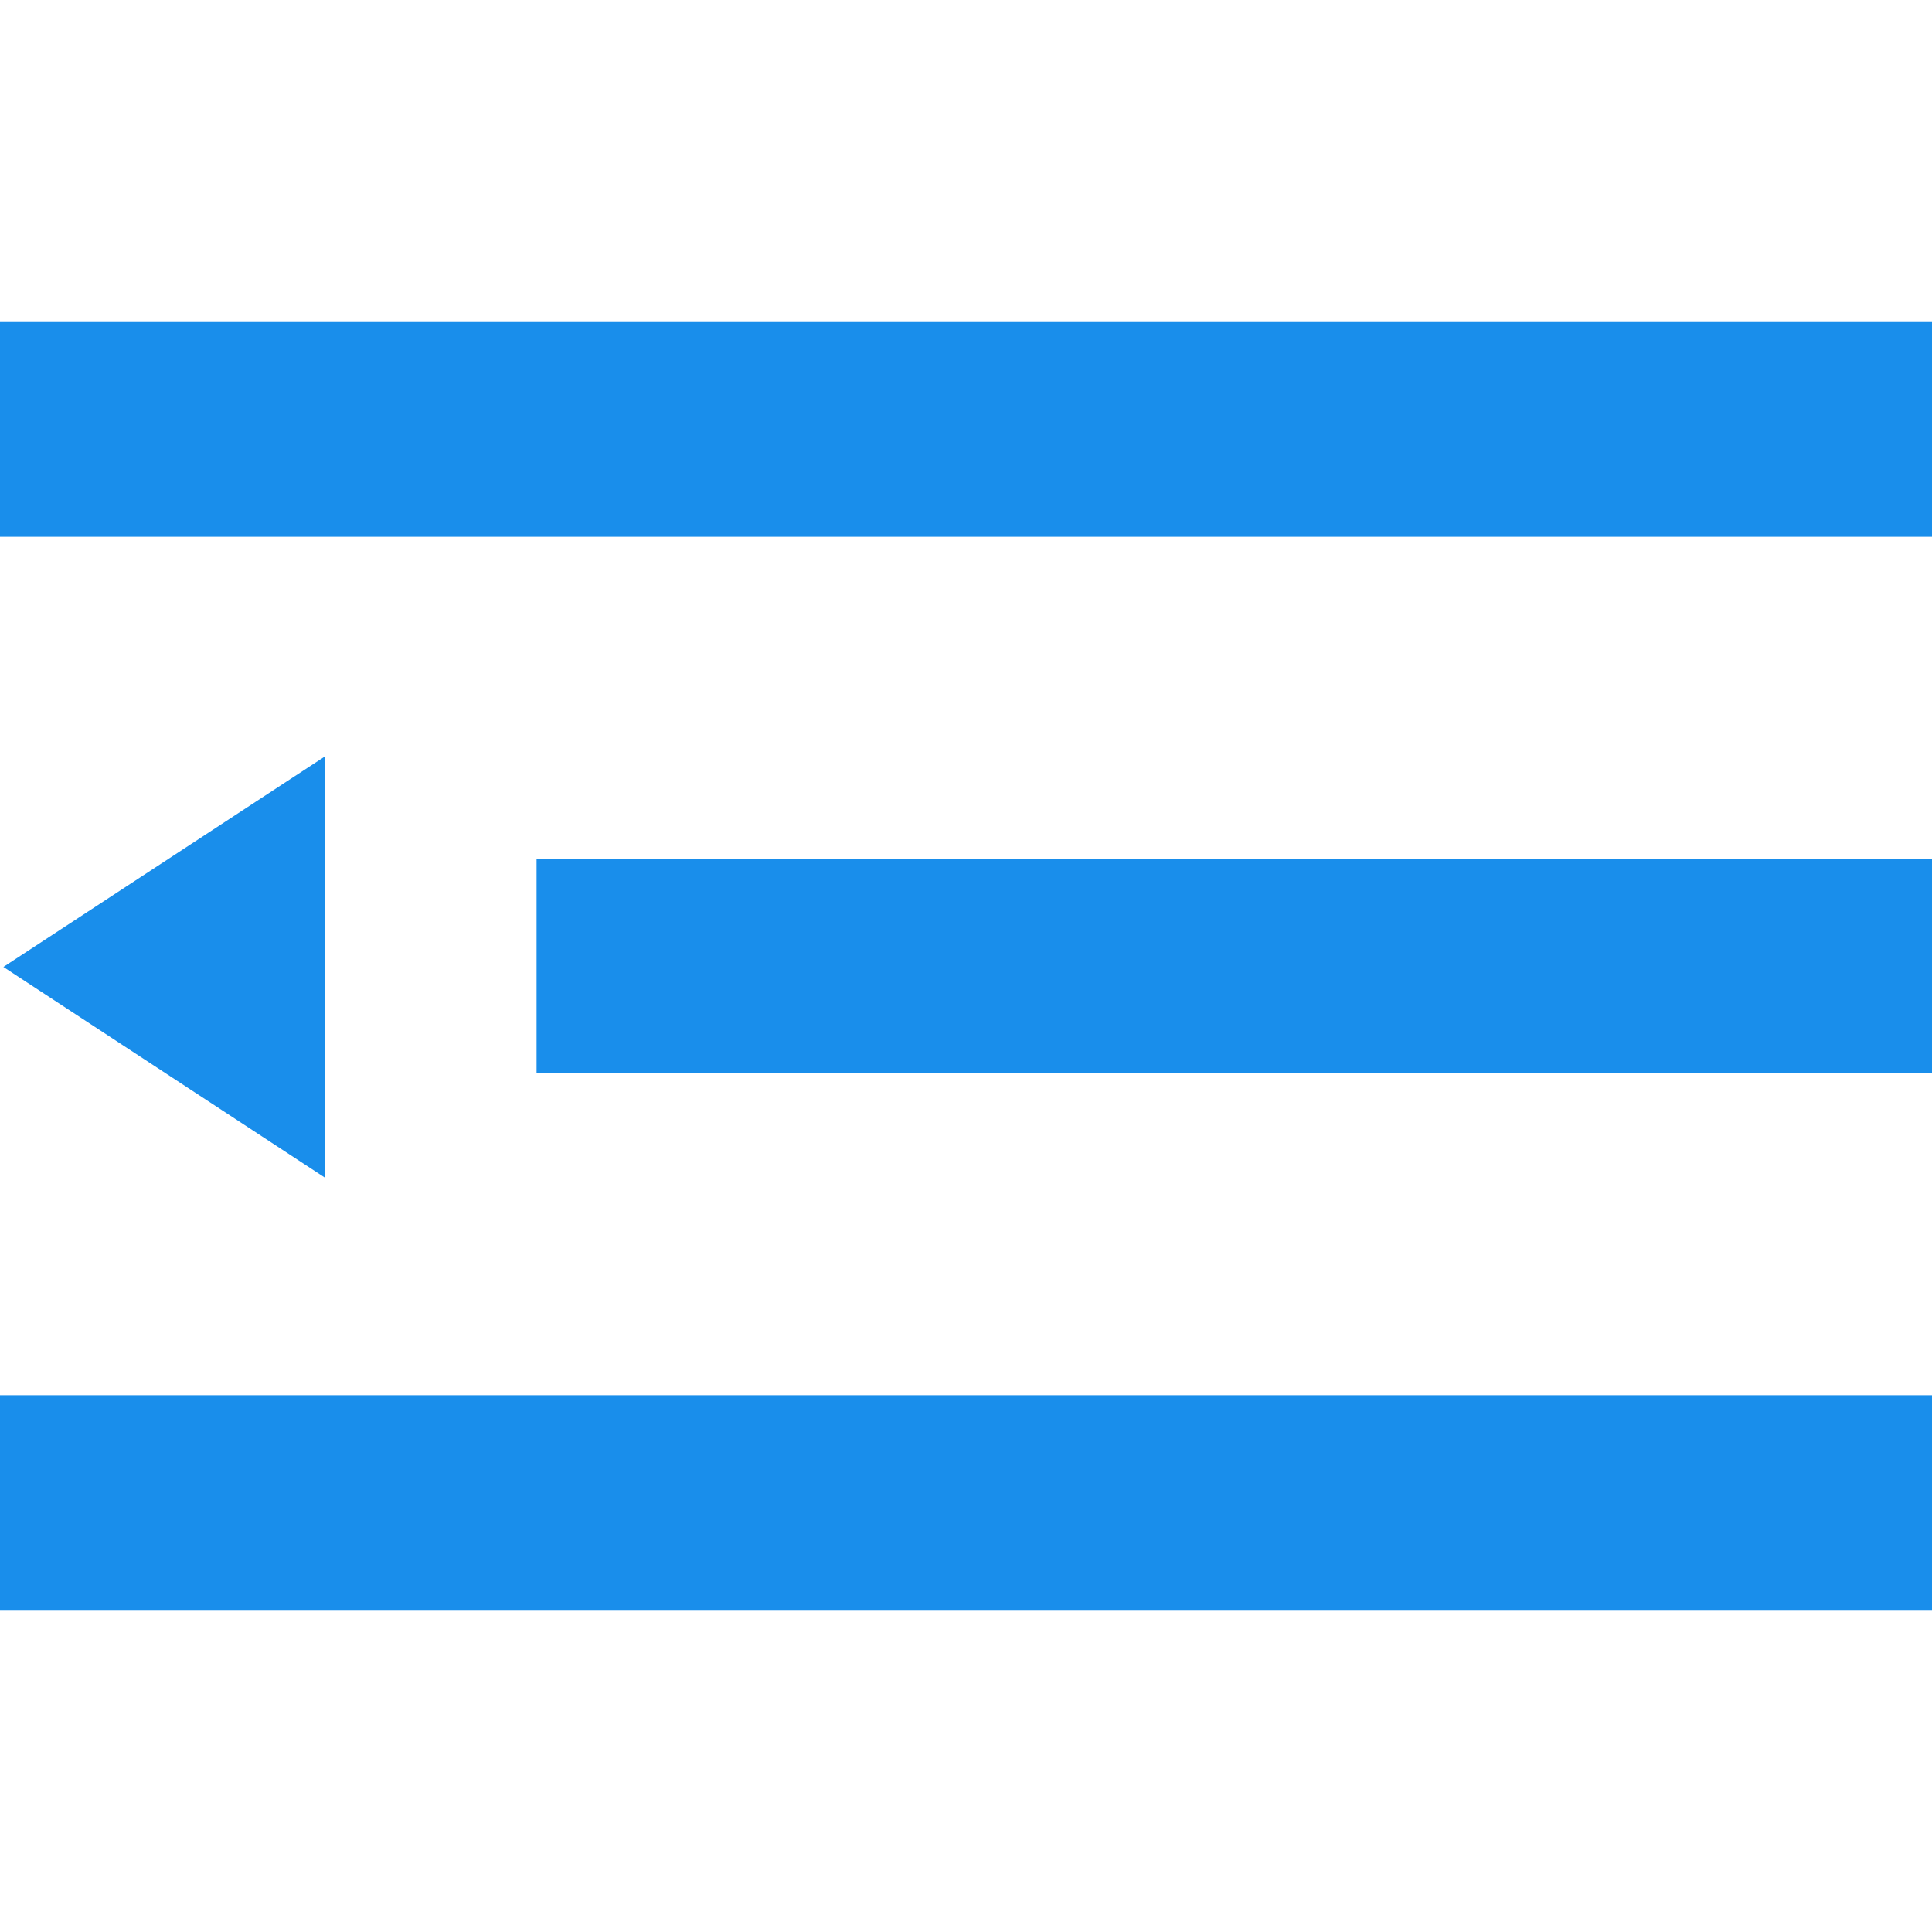 <?xml version="1.0" encoding="UTF-8"?>
<svg width="100px" height="100px" viewBox="0 0 100 100" version="1.1" xmlns="http://www.w3.org/2000/svg" xmlns:xlink="http://www.w3.org/1999/xlink">
    <g id="平台icon" stroke="none" stroke-width="1" fill="none" fill-rule="evenodd">
        <g transform="translate(-1115, -320)" fill="#198EEB" fill-rule="nonzero" id="收起">
            <g transform="translate(1115, 320)">
                <rect id="矩形" opacity="0" x="0" y="0" width="100" height="100"></rect>
                <path d="M0,16.67 L100,16.67 L100,27.783 L0,27.783 L0,16.67 Z M27.773,44.443 L100,44.443 L100,55.557 L27.773,55.557 L27.773,44.443 L27.773,44.443 Z M16.807,39.16 L0.176,50.049 L16.807,60.947 L16.807,39.16 L16.807,39.16 Z M0,72.217 L100,72.217 L100,83.33 L0,83.33 L0,72.217 Z" id="形状"></path>
            </g>
        </g>
    </g>
</svg>